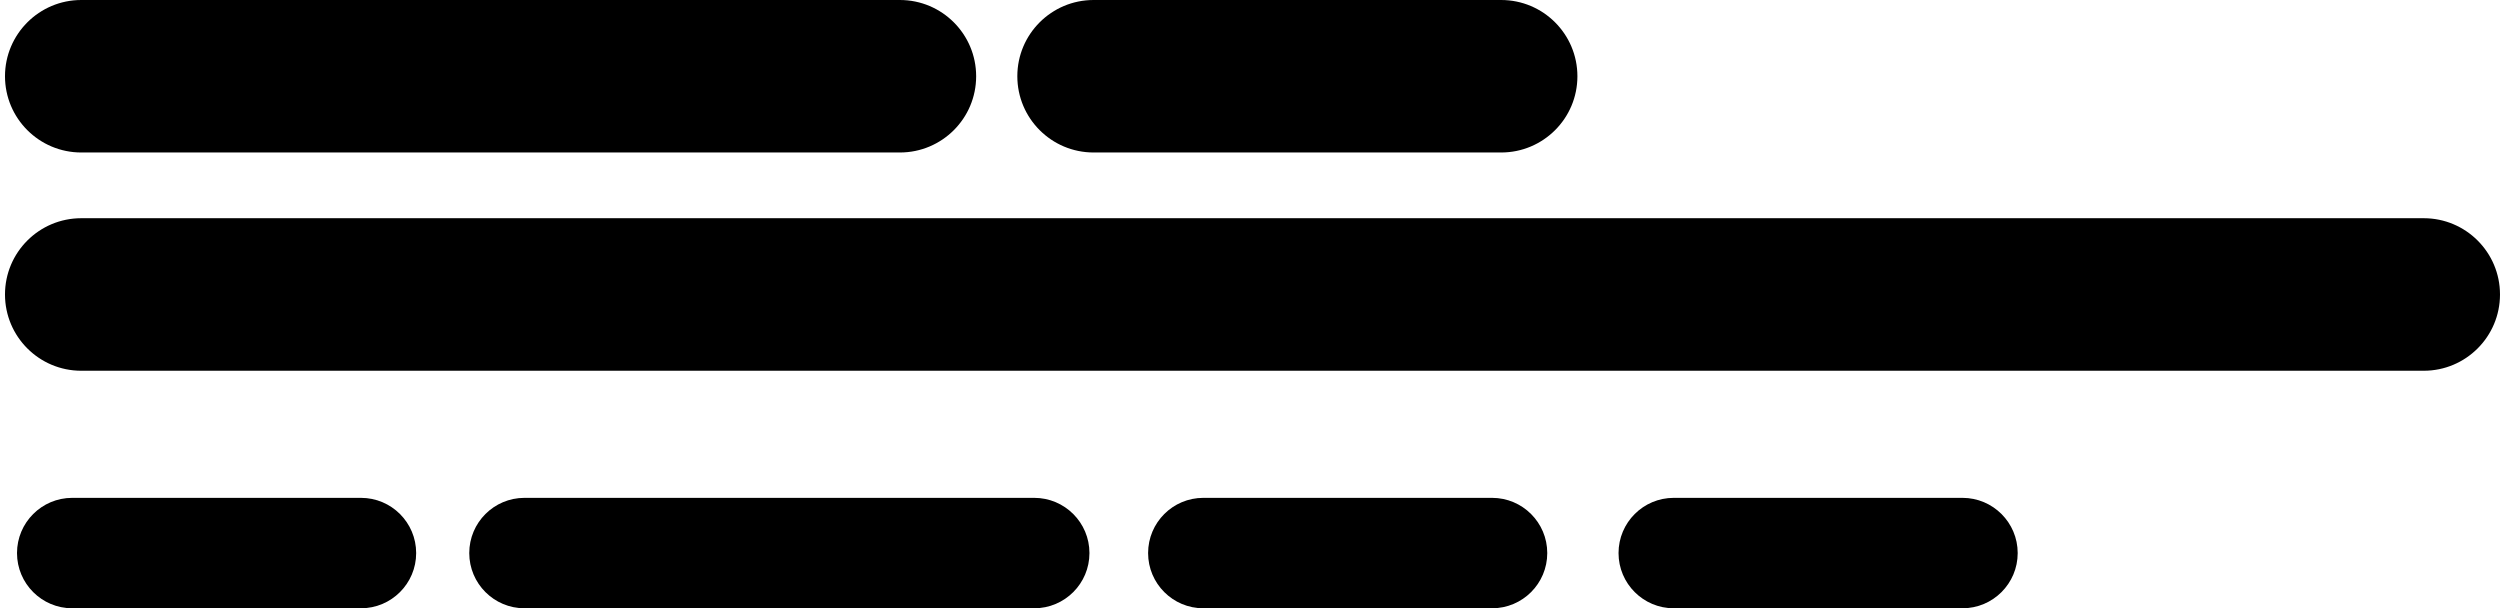 <?xml version="1.0" encoding="utf-8"?>
<!-- Generator: Adobe Illustrator 24.0.3, SVG Export Plug-In . SVG Version: 6.00 Build 0)  -->
<svg version="1.1" id="Layer_1" xmlns="http://www.w3.org/2000/svg" xmlns:xlink="http://www.w3.org/1999/xlink" x="0px" y="0px"
	 viewBox="0 0 530.68 129.12" style="enable-background:new 0 0 530.68 129.12;" xml:space="preserve">
<path d="M191.02,32.37H17.25c-8.94,0-16.19-7.25-16.19-16.19v0C1.07,7.25,8.32,0,17.25,0l173.77,0c8.94,0,16.19,7.25,16.19,16.19v0
	C207.21,25.13,199.96,32.37,191.02,32.37z"/>
<path d="M318.65,32.37h-86.51c-8.94,0-16.19-7.25-16.19-16.19v0C215.95,7.25,223.2,0,232.14,0l86.51,0
	c8.94,0,16.19,7.25,16.19,16.19v0C334.84,25.13,327.59,32.37,318.65,32.37z"/>
<path d="M514.49,78.7H17.25c-8.94,0-16.19-7.25-16.19-16.19v0c0-8.94,7.25-16.19,16.19-16.19h497.24c8.94,0,16.19,7.25,16.19,16.19
	v0C530.68,71.45,523.43,78.7,514.49,78.7z"/>
<path d="M76.62,129.12H15.33c-6.47,0-11.72-5.25-11.72-11.72v0c0-6.47,5.25-11.72,11.72-11.72h61.29c6.47,0,11.72,5.25,11.72,11.72
	v0C88.34,123.87,83.09,129.12,76.62,129.12z"/>
<path d="M416.58,129.12h-61.29c-6.47,0-11.72-5.25-11.72-11.72v0c0-6.47,5.25-11.72,11.72-11.72h61.29
	c6.47,0,11.72,5.25,11.72,11.72v0C428.3,123.87,423.05,129.12,416.58,129.12z"/>
<path d="M316.72,129.12h-61.29c-6.47,0-11.72-5.25-11.72-11.72v0c0-6.47,5.25-11.72,11.72-11.72h61.29
	c6.47,0,11.72,5.25,11.72,11.72v0C328.44,123.87,323.2,129.12,316.72,129.12z"/>
<path d="M219.54,129.12H111.33c-6.47,0-11.72-5.25-11.72-11.72v0c0-6.47,5.25-11.72,11.72-11.72h108.21
	c6.47,0,11.72,5.25,11.72,11.72v0C231.26,123.87,226.01,129.12,219.54,129.12z"/>
</svg>
